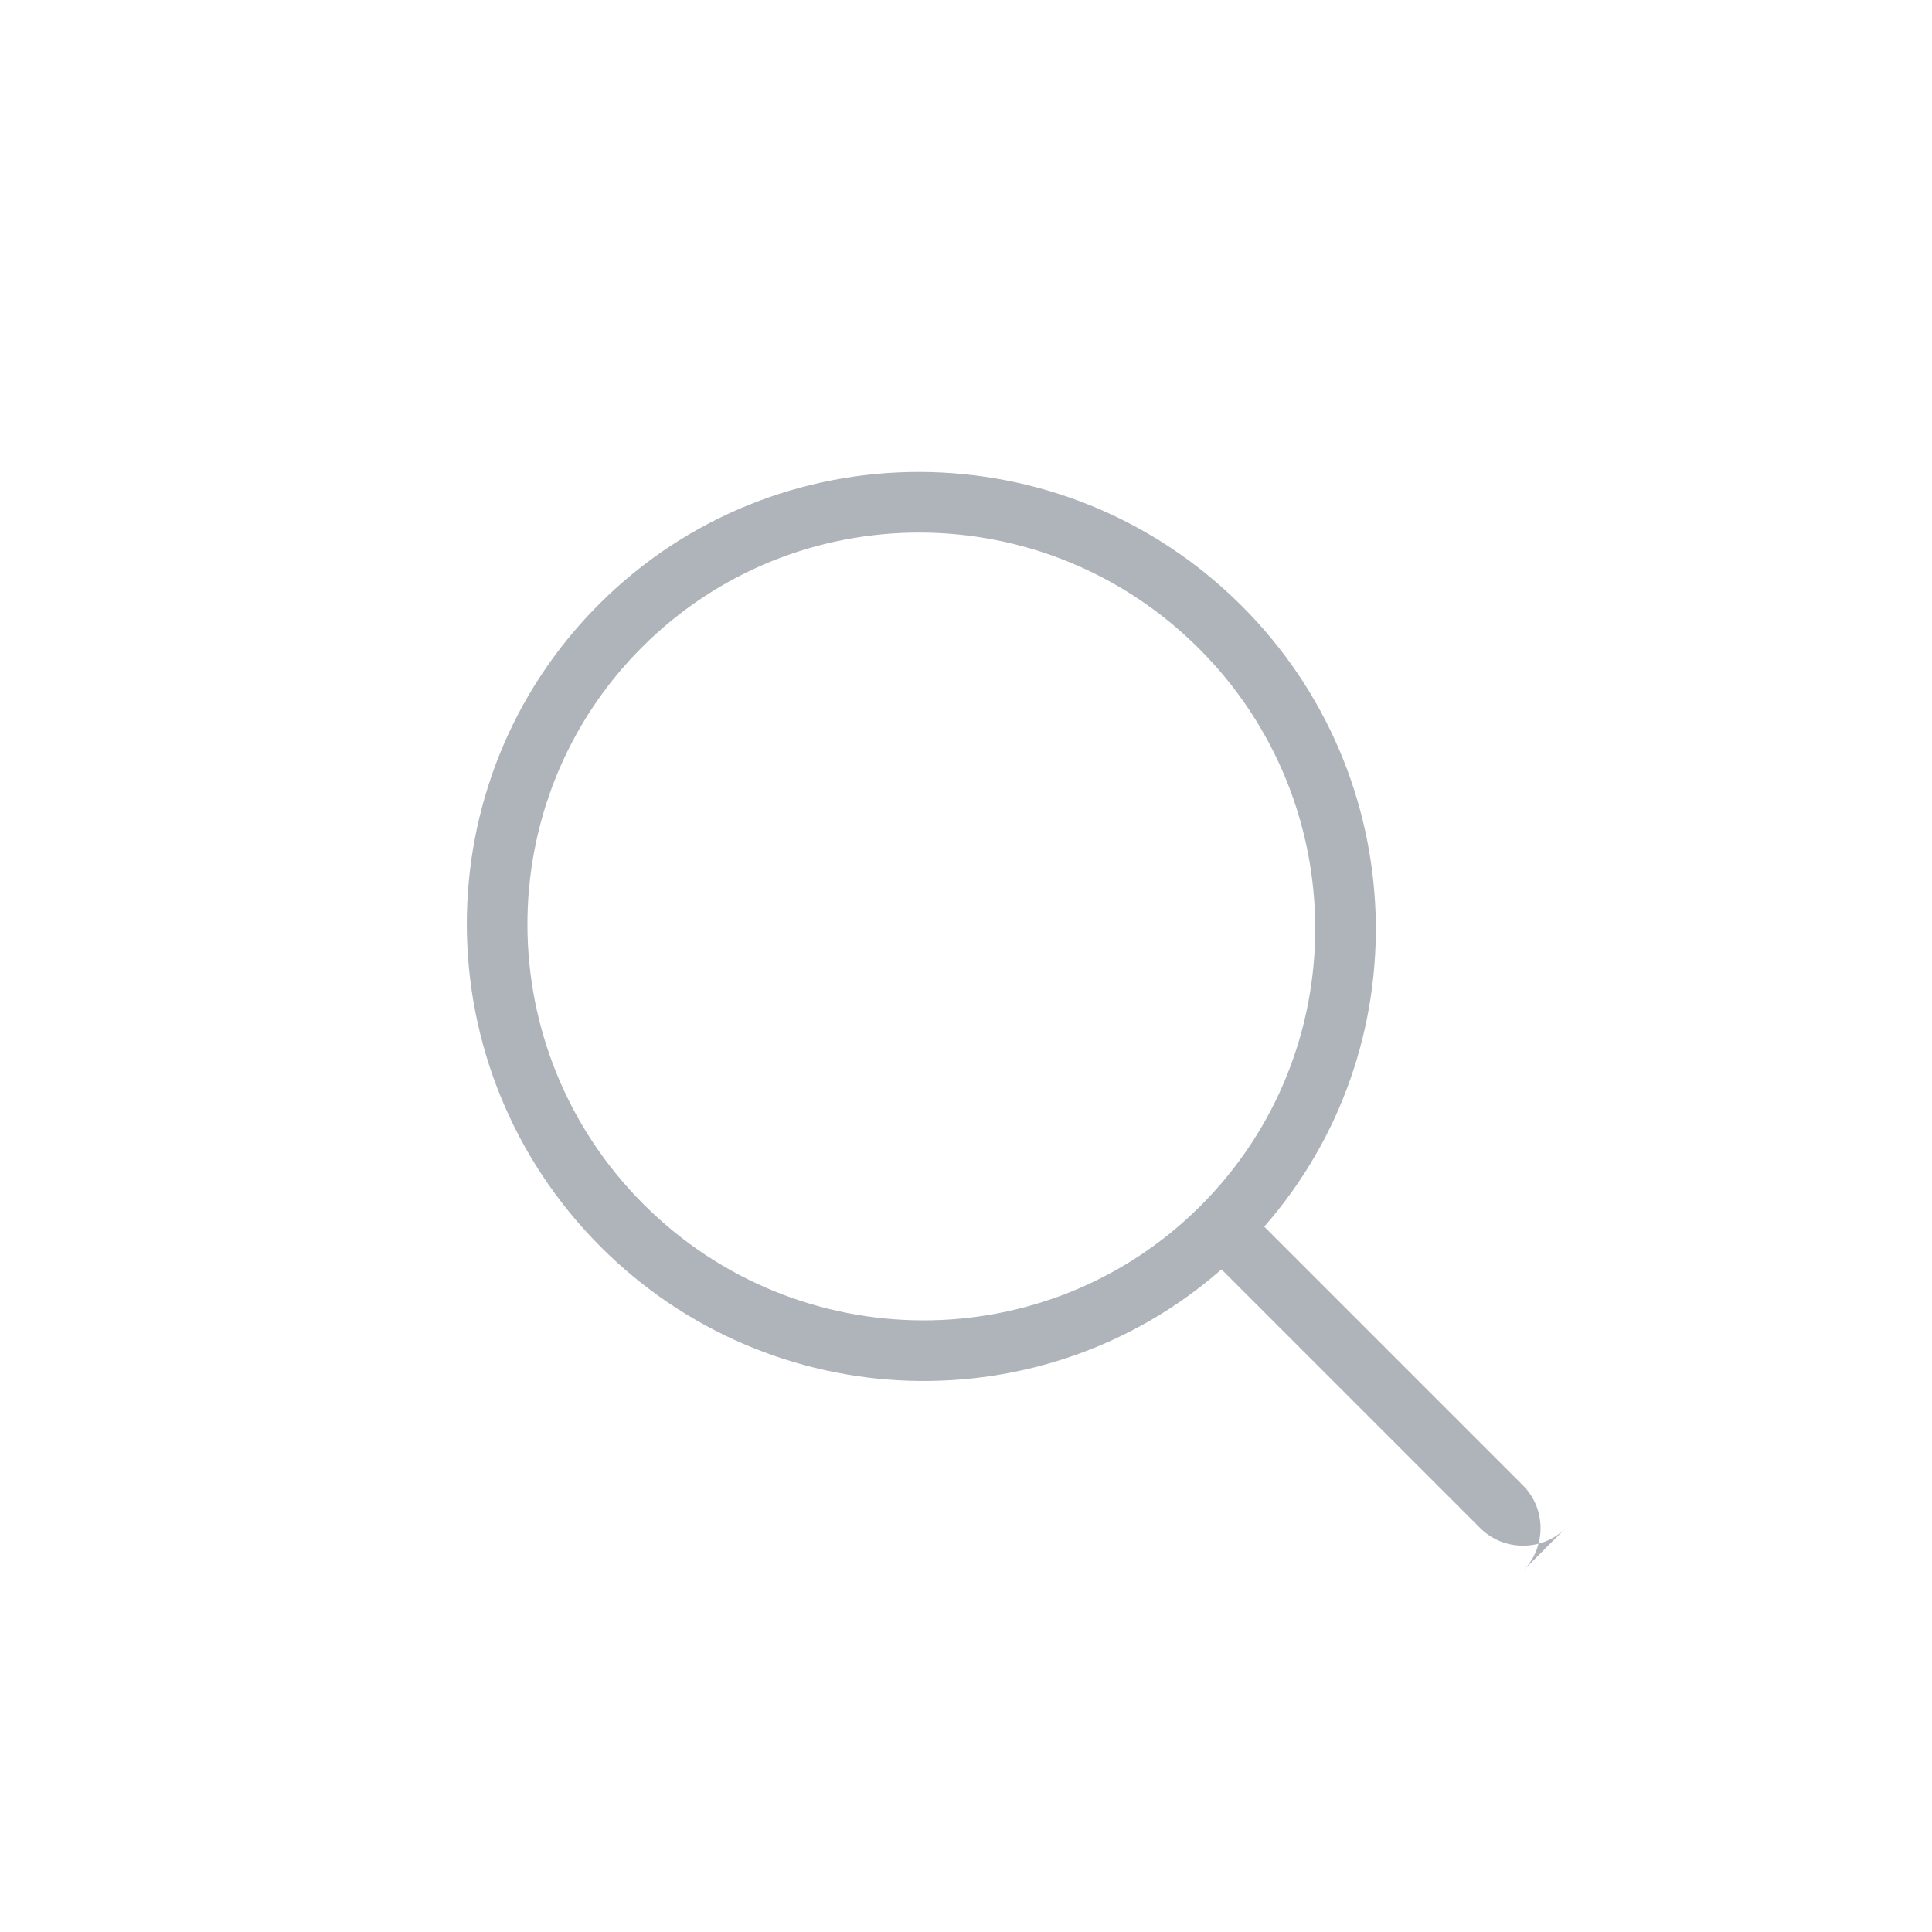 <svg width="32px" height="32px" viewBox="0 0 32 32" version="1.1" xmlns="http://www.w3.org/2000/svg" xmlns:xlink="http://www.w3.org/1999/xlink">
    <g id="icon/magnifier" stroke="none" stroke-width="1" fill="none" fill-rule="evenodd">
        <g id="Group-2">
            <rect id="Rectangle" x="0" y="0" width="32" height="32"></rect>
            <g id="Group" transform="translate(17.789, 17.8) rotate(-45) translate(-17.789, -17.8) translate(9.789, 6.3)" fill="#AFB4BB" fill-rule="nonzero">
                <path d="M7.948,14.518 C11.541,14.518 14.454,11.589 14.454,7.976 C14.454,4.363 11.541,1.434 7.948,1.434 C4.354,1.434 1.441,4.363 1.441,7.976 C1.441,11.589 4.354,14.518 7.948,14.518 Z M7.447,15.508 C3.534,15.249 0.44,11.976 0.44,7.976 C0.44,3.807 3.801,0.427 7.948,0.427 C12.094,0.427 15.455,3.807 15.455,7.976 C15.455,11.976 12.361,15.249 8.448,15.508 C8.448,15.512 8.448,15.517 8.448,15.521 L8.448,21.566 C8.448,22.12 7.994,22.569 7.45,22.569 L8.445,22.569 C7.894,22.569 7.447,22.113 7.447,21.566 L7.447,15.521 C7.447,15.517 7.447,15.512 7.447,15.508 Z" id="Combined-Shape" transform="translate(7.948, 11.498) rotate(-360) translate(-7.948, -11.498) "></path>
            </g>
        </g>
    </g>
</svg>
